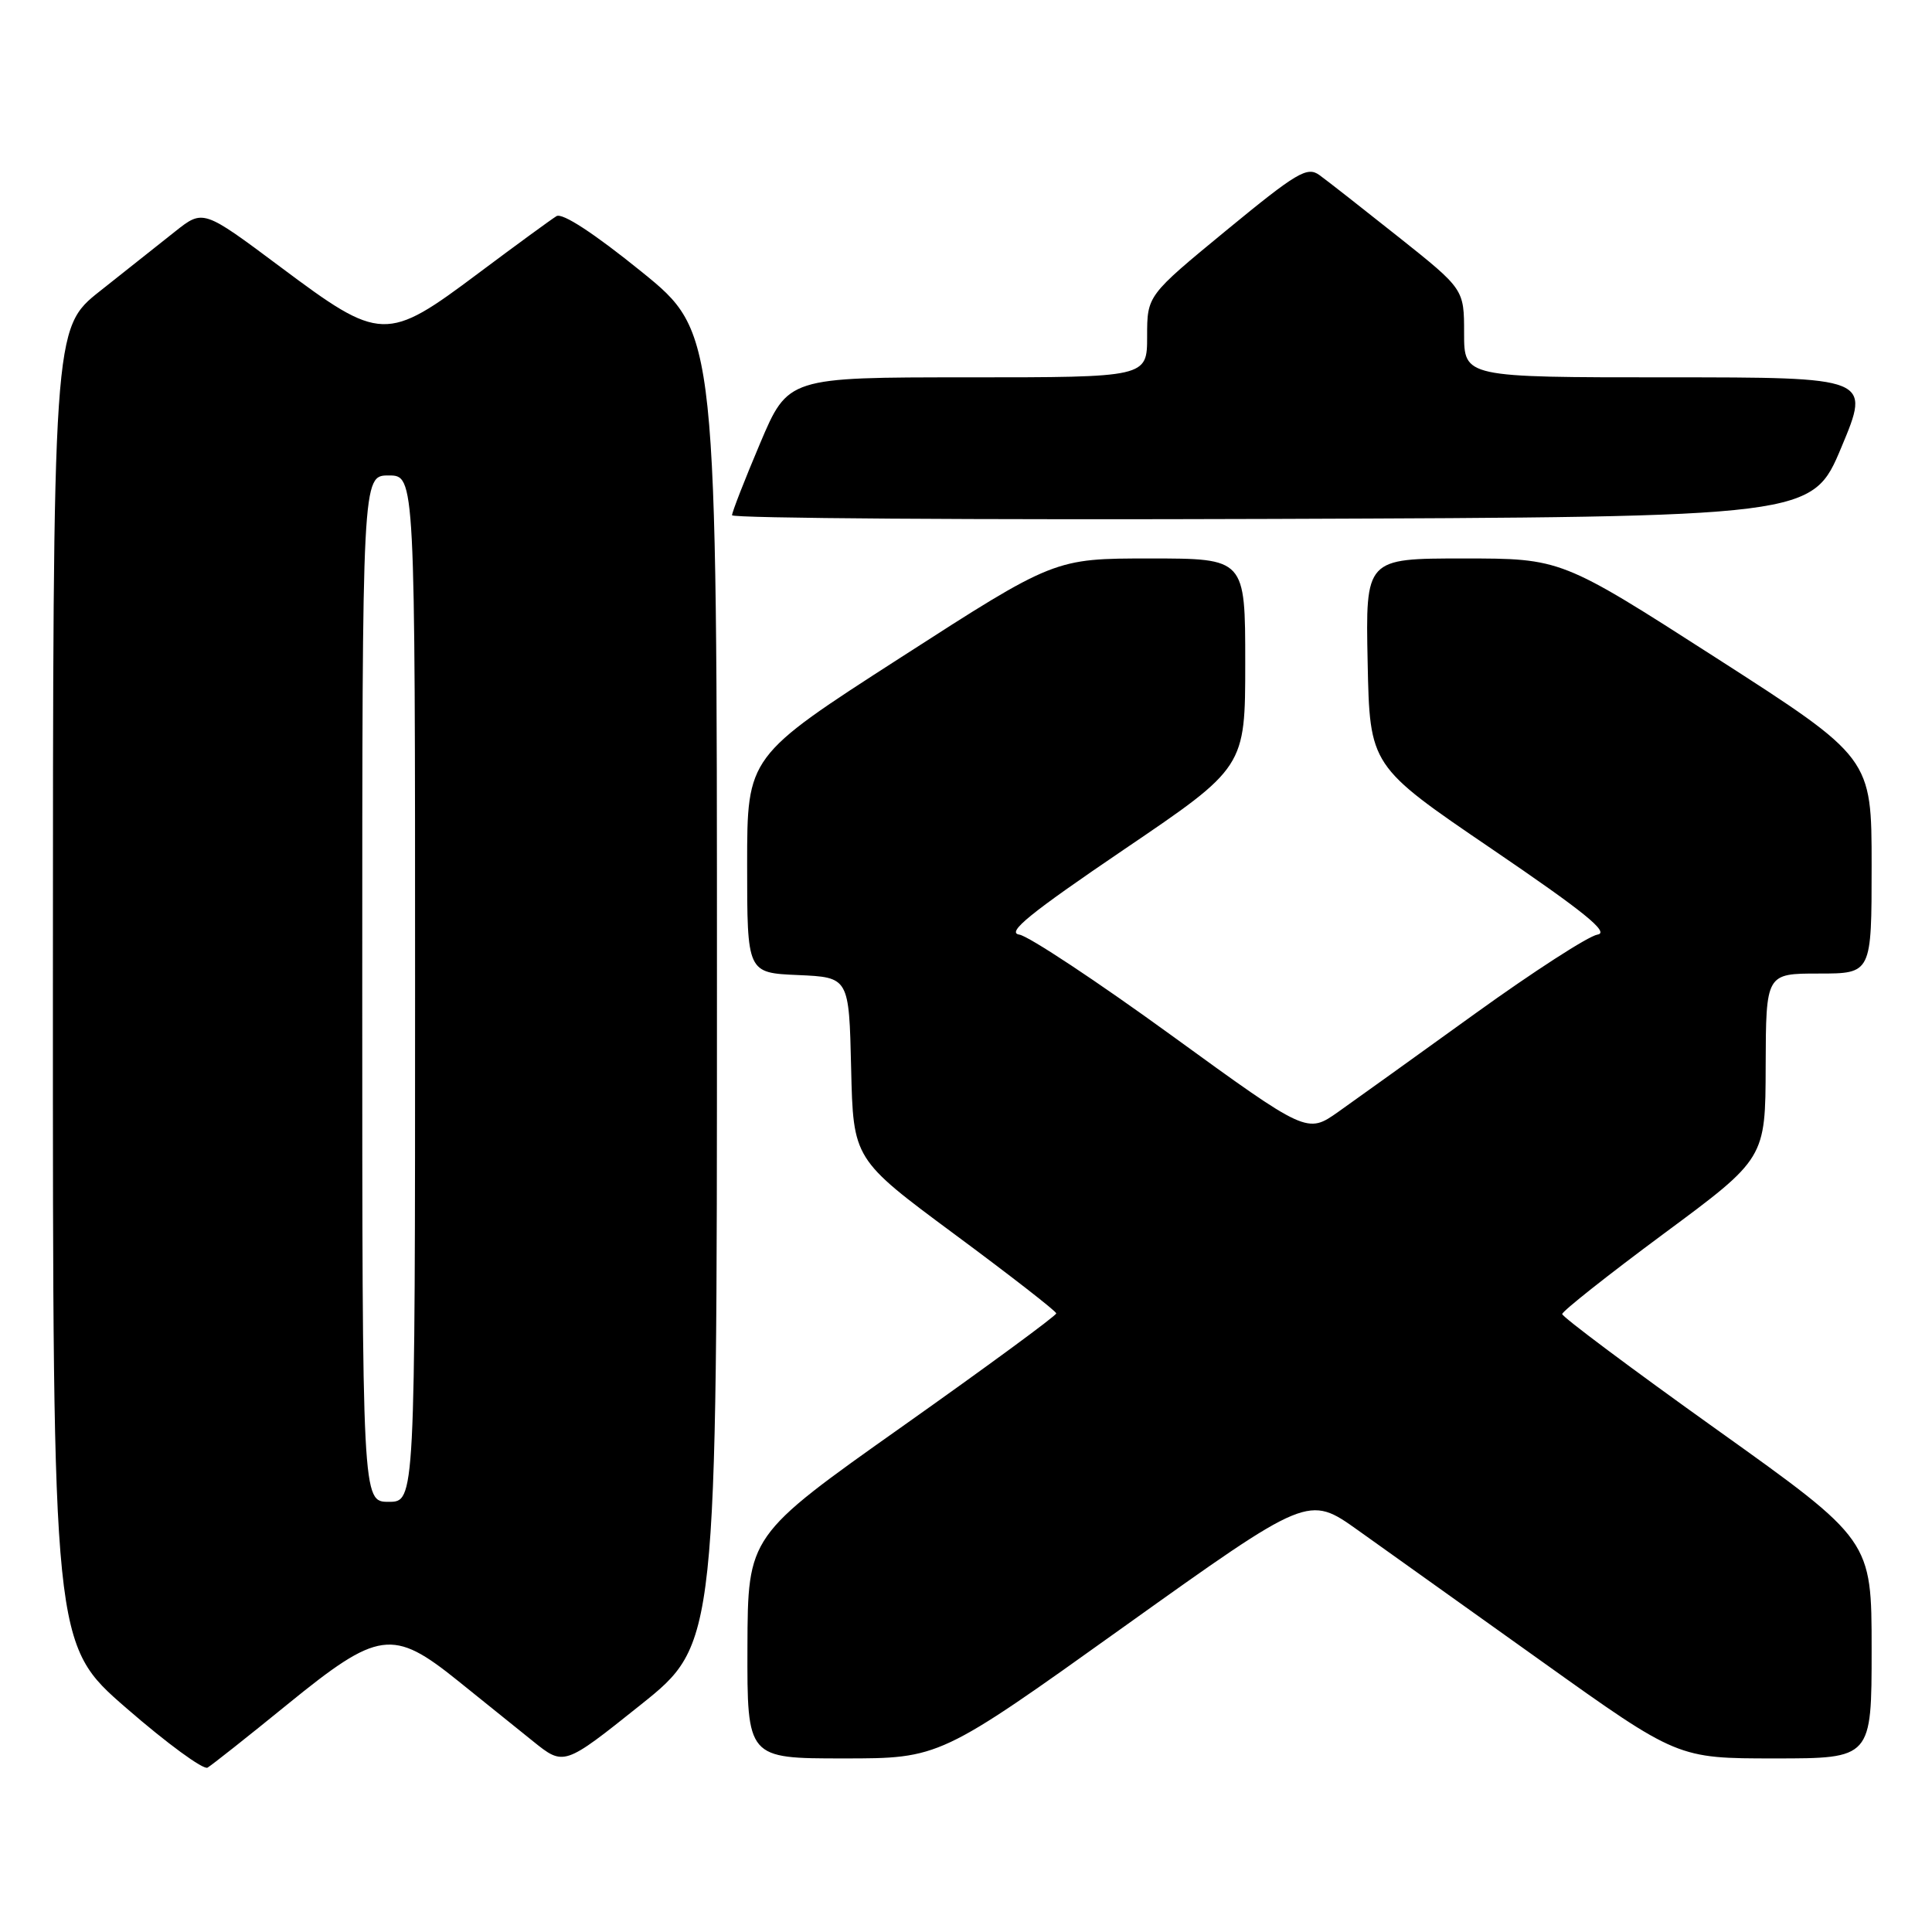 <?xml version="1.0" encoding="UTF-8" standalone="no"?>
<!DOCTYPE svg PUBLIC "-//W3C//DTD SVG 1.1//EN" "http://www.w3.org/Graphics/SVG/1.1/DTD/svg11.dtd" >
<svg xmlns="http://www.w3.org/2000/svg" xmlns:xlink="http://www.w3.org/1999/xlink" version="1.1" viewBox="0 0 256 256">
 <g >
 <path fill="currentColor"
d=" M 38.11 225.82 C 50.15 216.02 52.04 215.76 60.66 222.70 C 63.87 225.28 68.35 228.89 70.61 230.71 C 74.72 234.02 74.72 234.02 84.86 225.92 C 95.00 217.82 95.00 217.82 95.00 130.96 C 95.00 44.10 95.00 44.10 84.99 35.99 C 78.72 30.92 74.52 28.17 73.74 28.64 C 73.06 29.05 68.41 32.45 63.41 36.19 C 51.19 45.35 50.47 45.33 37.14 35.36 C 26.92 27.73 26.92 27.73 23.21 30.67 C 21.17 32.29 16.69 35.84 13.26 38.56 C 7.02 43.50 7.02 43.50 7.01 130.69 C 7.00 217.88 7.00 217.88 16.75 226.34 C 22.11 231.00 26.95 234.54 27.50 234.22 C 28.05 233.90 32.83 230.12 38.11 225.82 Z  M 148.94 215.54 C 173.37 198.09 173.37 198.09 179.93 202.76 C 183.54 205.33 194.55 213.19 204.40 220.22 C 222.30 233.00 222.30 233.00 235.15 233.00 C 248.00 233.00 248.00 233.00 248.00 218.54 C 248.00 204.08 248.00 204.08 227.50 189.44 C 216.22 181.39 207.00 174.49 207.00 174.12 C 207.00 173.75 213.06 168.95 220.46 163.47 C 233.93 153.50 233.93 153.50 233.96 141.25 C 234.00 129.00 234.00 129.00 241.00 129.00 C 248.00 129.00 248.00 129.00 248.00 114.70 C 248.00 100.41 248.00 100.41 227.44 87.20 C 206.88 74.00 206.88 74.00 193.91 74.00 C 180.94 74.00 180.94 74.00 181.22 87.74 C 181.50 101.49 181.50 101.49 197.67 112.49 C 209.96 120.85 213.33 123.58 211.67 123.84 C 210.48 124.03 203.20 128.73 195.50 134.28 C 187.80 139.83 179.63 145.70 177.35 147.31 C 173.20 150.24 173.20 150.24 155.25 137.21 C 145.38 130.04 136.29 124.03 135.06 123.84 C 133.32 123.58 136.43 121.05 148.91 112.58 C 165.00 101.67 165.00 101.67 165.00 87.83 C 165.00 74.00 165.00 74.00 152.37 74.00 C 139.73 74.00 139.73 74.00 119.37 87.11 C 99.00 100.22 99.00 100.22 99.00 114.56 C 99.00 128.91 99.00 128.91 105.75 129.20 C 112.50 129.50 112.50 129.50 112.78 141.55 C 113.06 153.60 113.06 153.60 126.49 163.55 C 133.88 169.02 139.95 173.74 139.96 174.03 C 139.98 174.32 130.79 181.07 119.54 189.03 C 99.09 203.50 99.09 203.50 99.04 218.25 C 99.00 233.00 99.00 233.00 111.76 233.00 C 124.52 233.00 124.52 233.00 148.94 215.54 Z  M 244.00 59.25 C 247.87 50.00 247.87 50.00 220.94 50.00 C 194.00 50.00 194.00 50.00 194.00 44.16 C 194.00 38.32 194.00 38.32 185.32 31.41 C 180.54 27.61 175.82 23.91 174.82 23.19 C 173.20 22.03 171.83 22.85 162.50 30.52 C 152.00 39.16 152.00 39.16 152.00 44.58 C 152.00 50.00 152.00 50.00 128.21 50.00 C 104.42 50.00 104.42 50.00 100.71 58.76 C 98.67 63.58 97.00 67.86 97.00 68.27 C 97.00 68.68 129.20 68.90 168.56 68.76 C 240.13 68.50 240.13 68.50 244.00 59.25 Z  M 48.00 131.00 C 48.00 63.00 48.00 63.00 51.50 63.00 C 55.00 63.00 55.00 63.00 55.00 131.00 C 55.00 199.00 55.00 199.00 51.50 199.00 C 48.00 199.00 48.00 199.00 48.00 131.00 Z "/>
</g>
</svg>